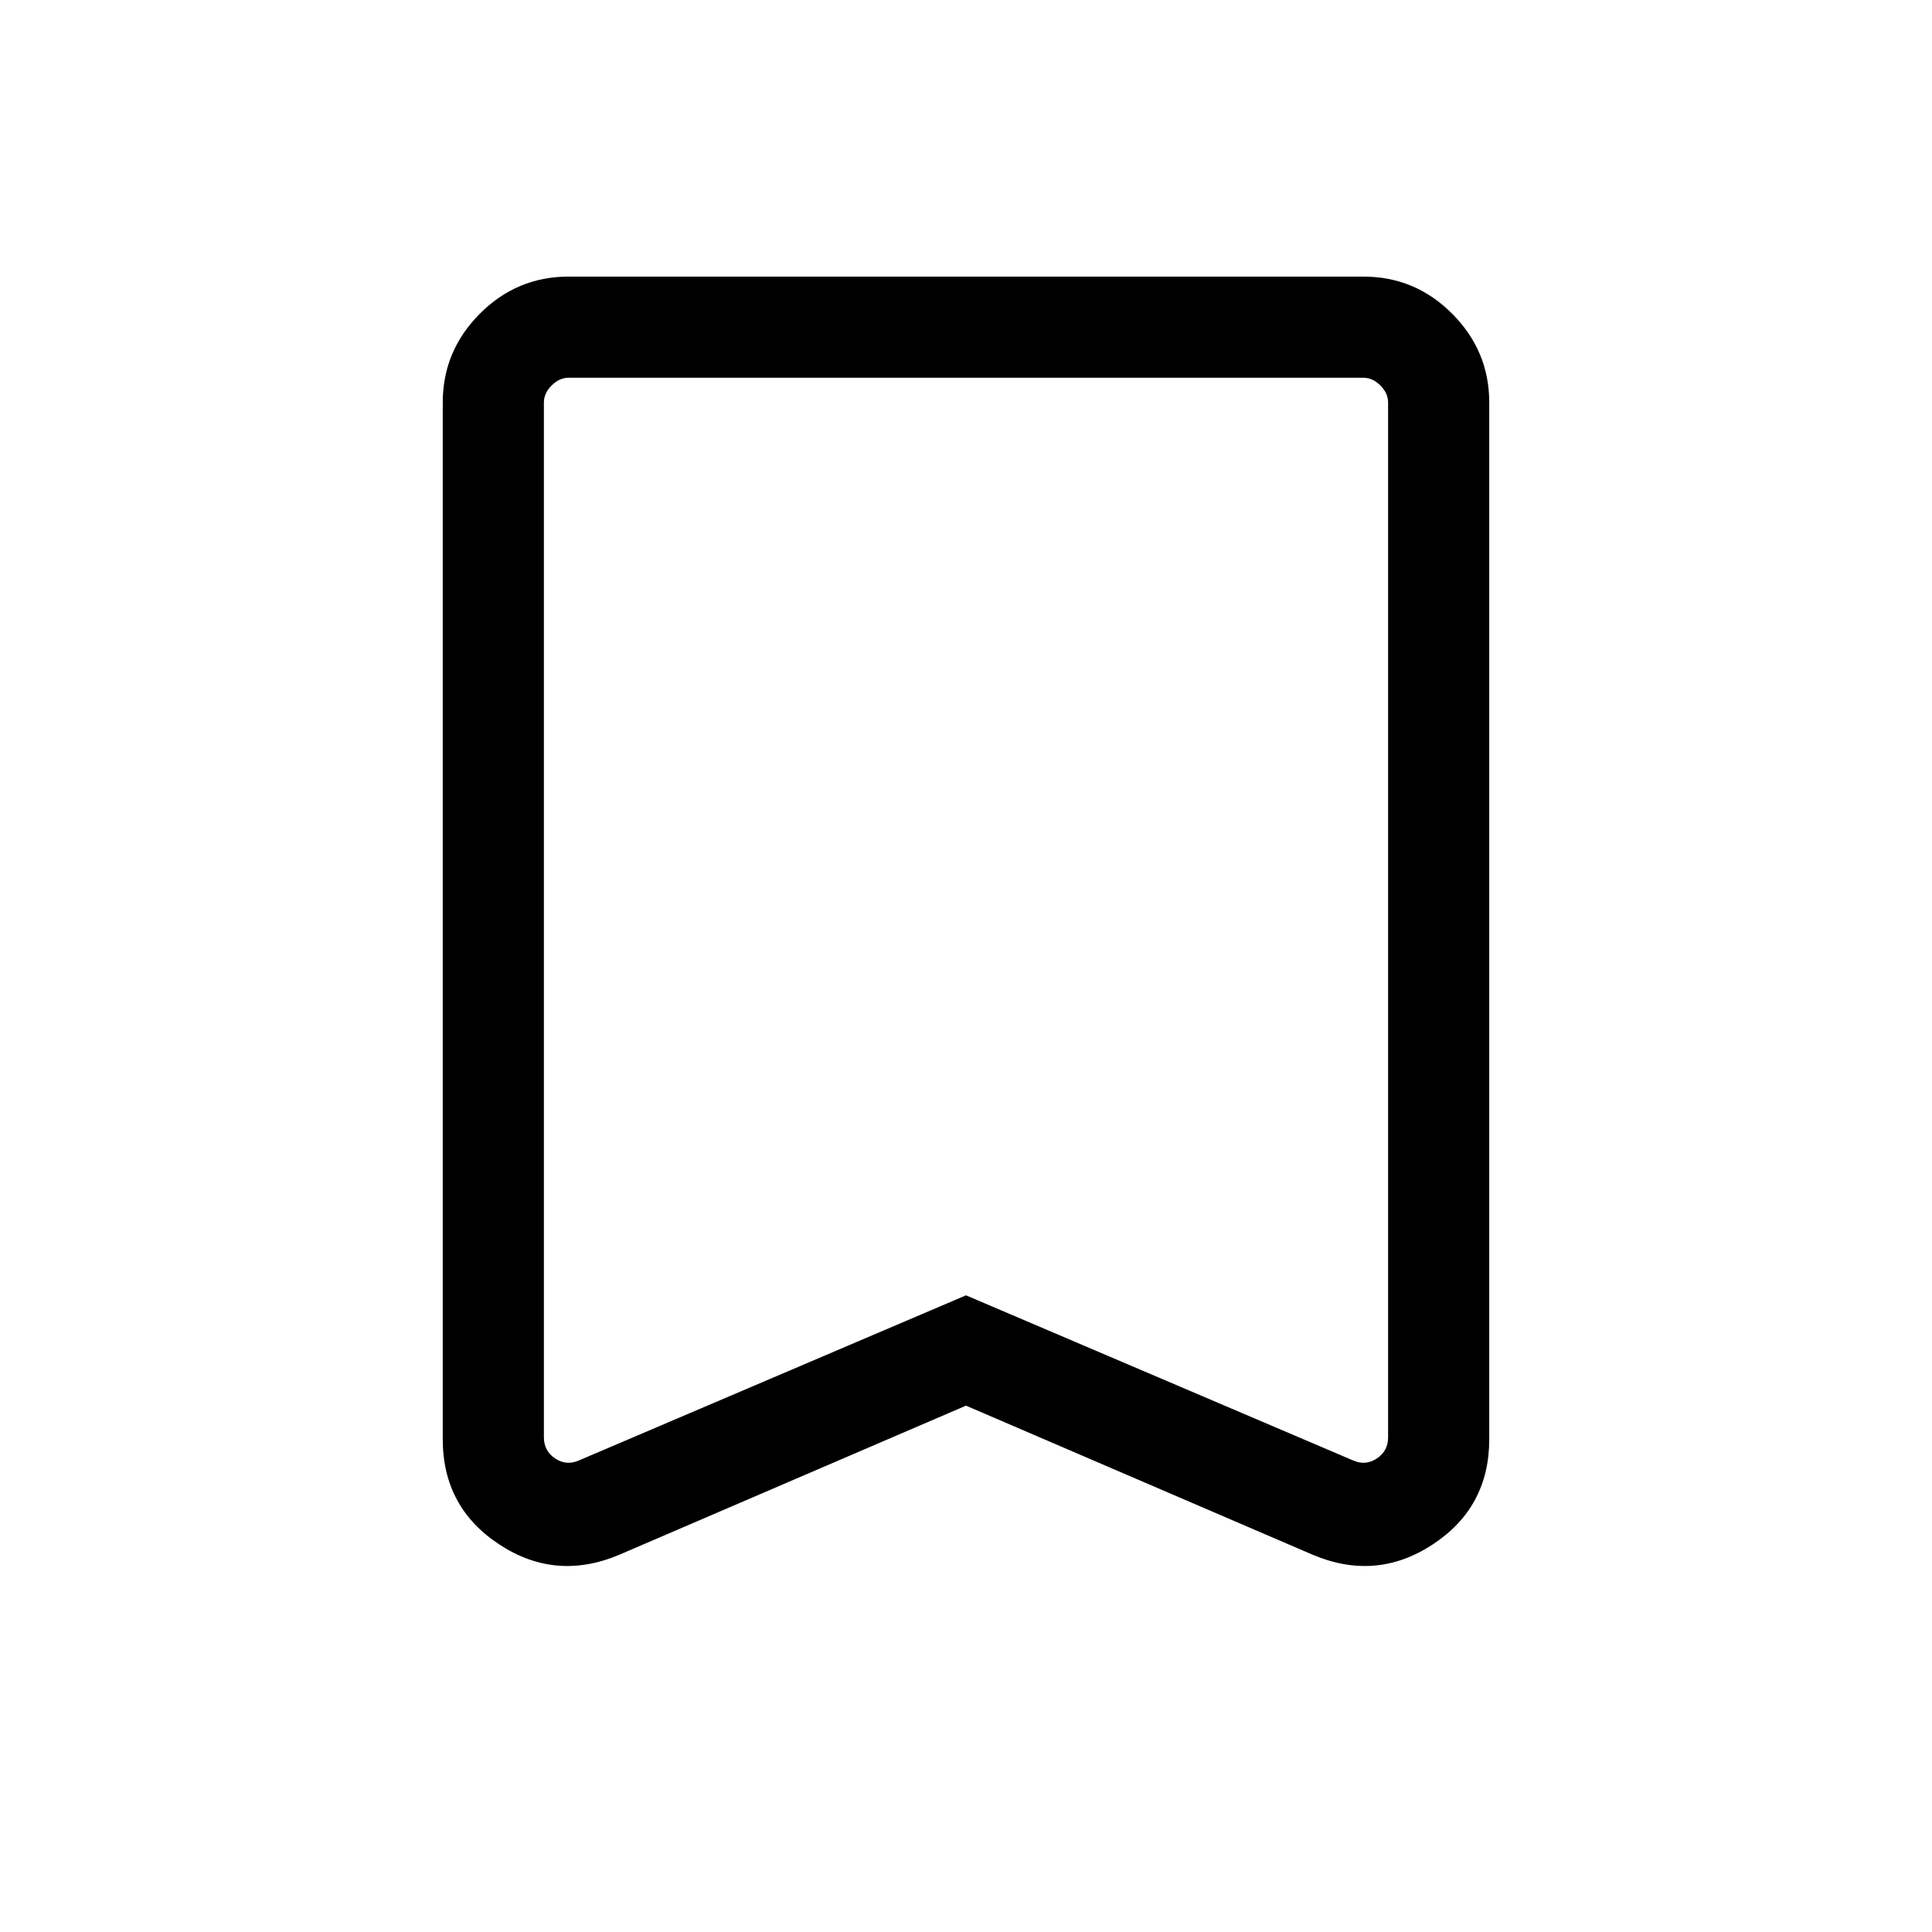 <svg xmlns="http://www.w3.org/2000/svg" height="40" viewBox="0 -960 960 960" width="40"><path d="m480-261.54-172.31 74.1q-31.54 13.31-59.61-5.14Q220-211.03 220-244.85V-760q0-25.59 18.39-44.08 18.39-18.48 44.18-18.48h394.86q25.79 0 44.18 18.48Q740-785.59 740-760v515.15q0 33.82-28.08 52.27-28.07 18.45-59.61 5.14L480-261.54Zm0-54.82 192.43 82.08q6.16 2.69 11.74-1.03 5.57-3.72 5.57-10.51V-760q0-4.61-3.84-8.46-3.85-3.85-8.47-3.85H282.57q-4.62 0-8.47 3.85-3.84 3.85-3.84 8.46v514.18q0 6.79 5.57 10.51 5.58 3.72 11.74 1.03L480-316.36Zm0-455.95H270.26h419.48H480Z"/></svg>